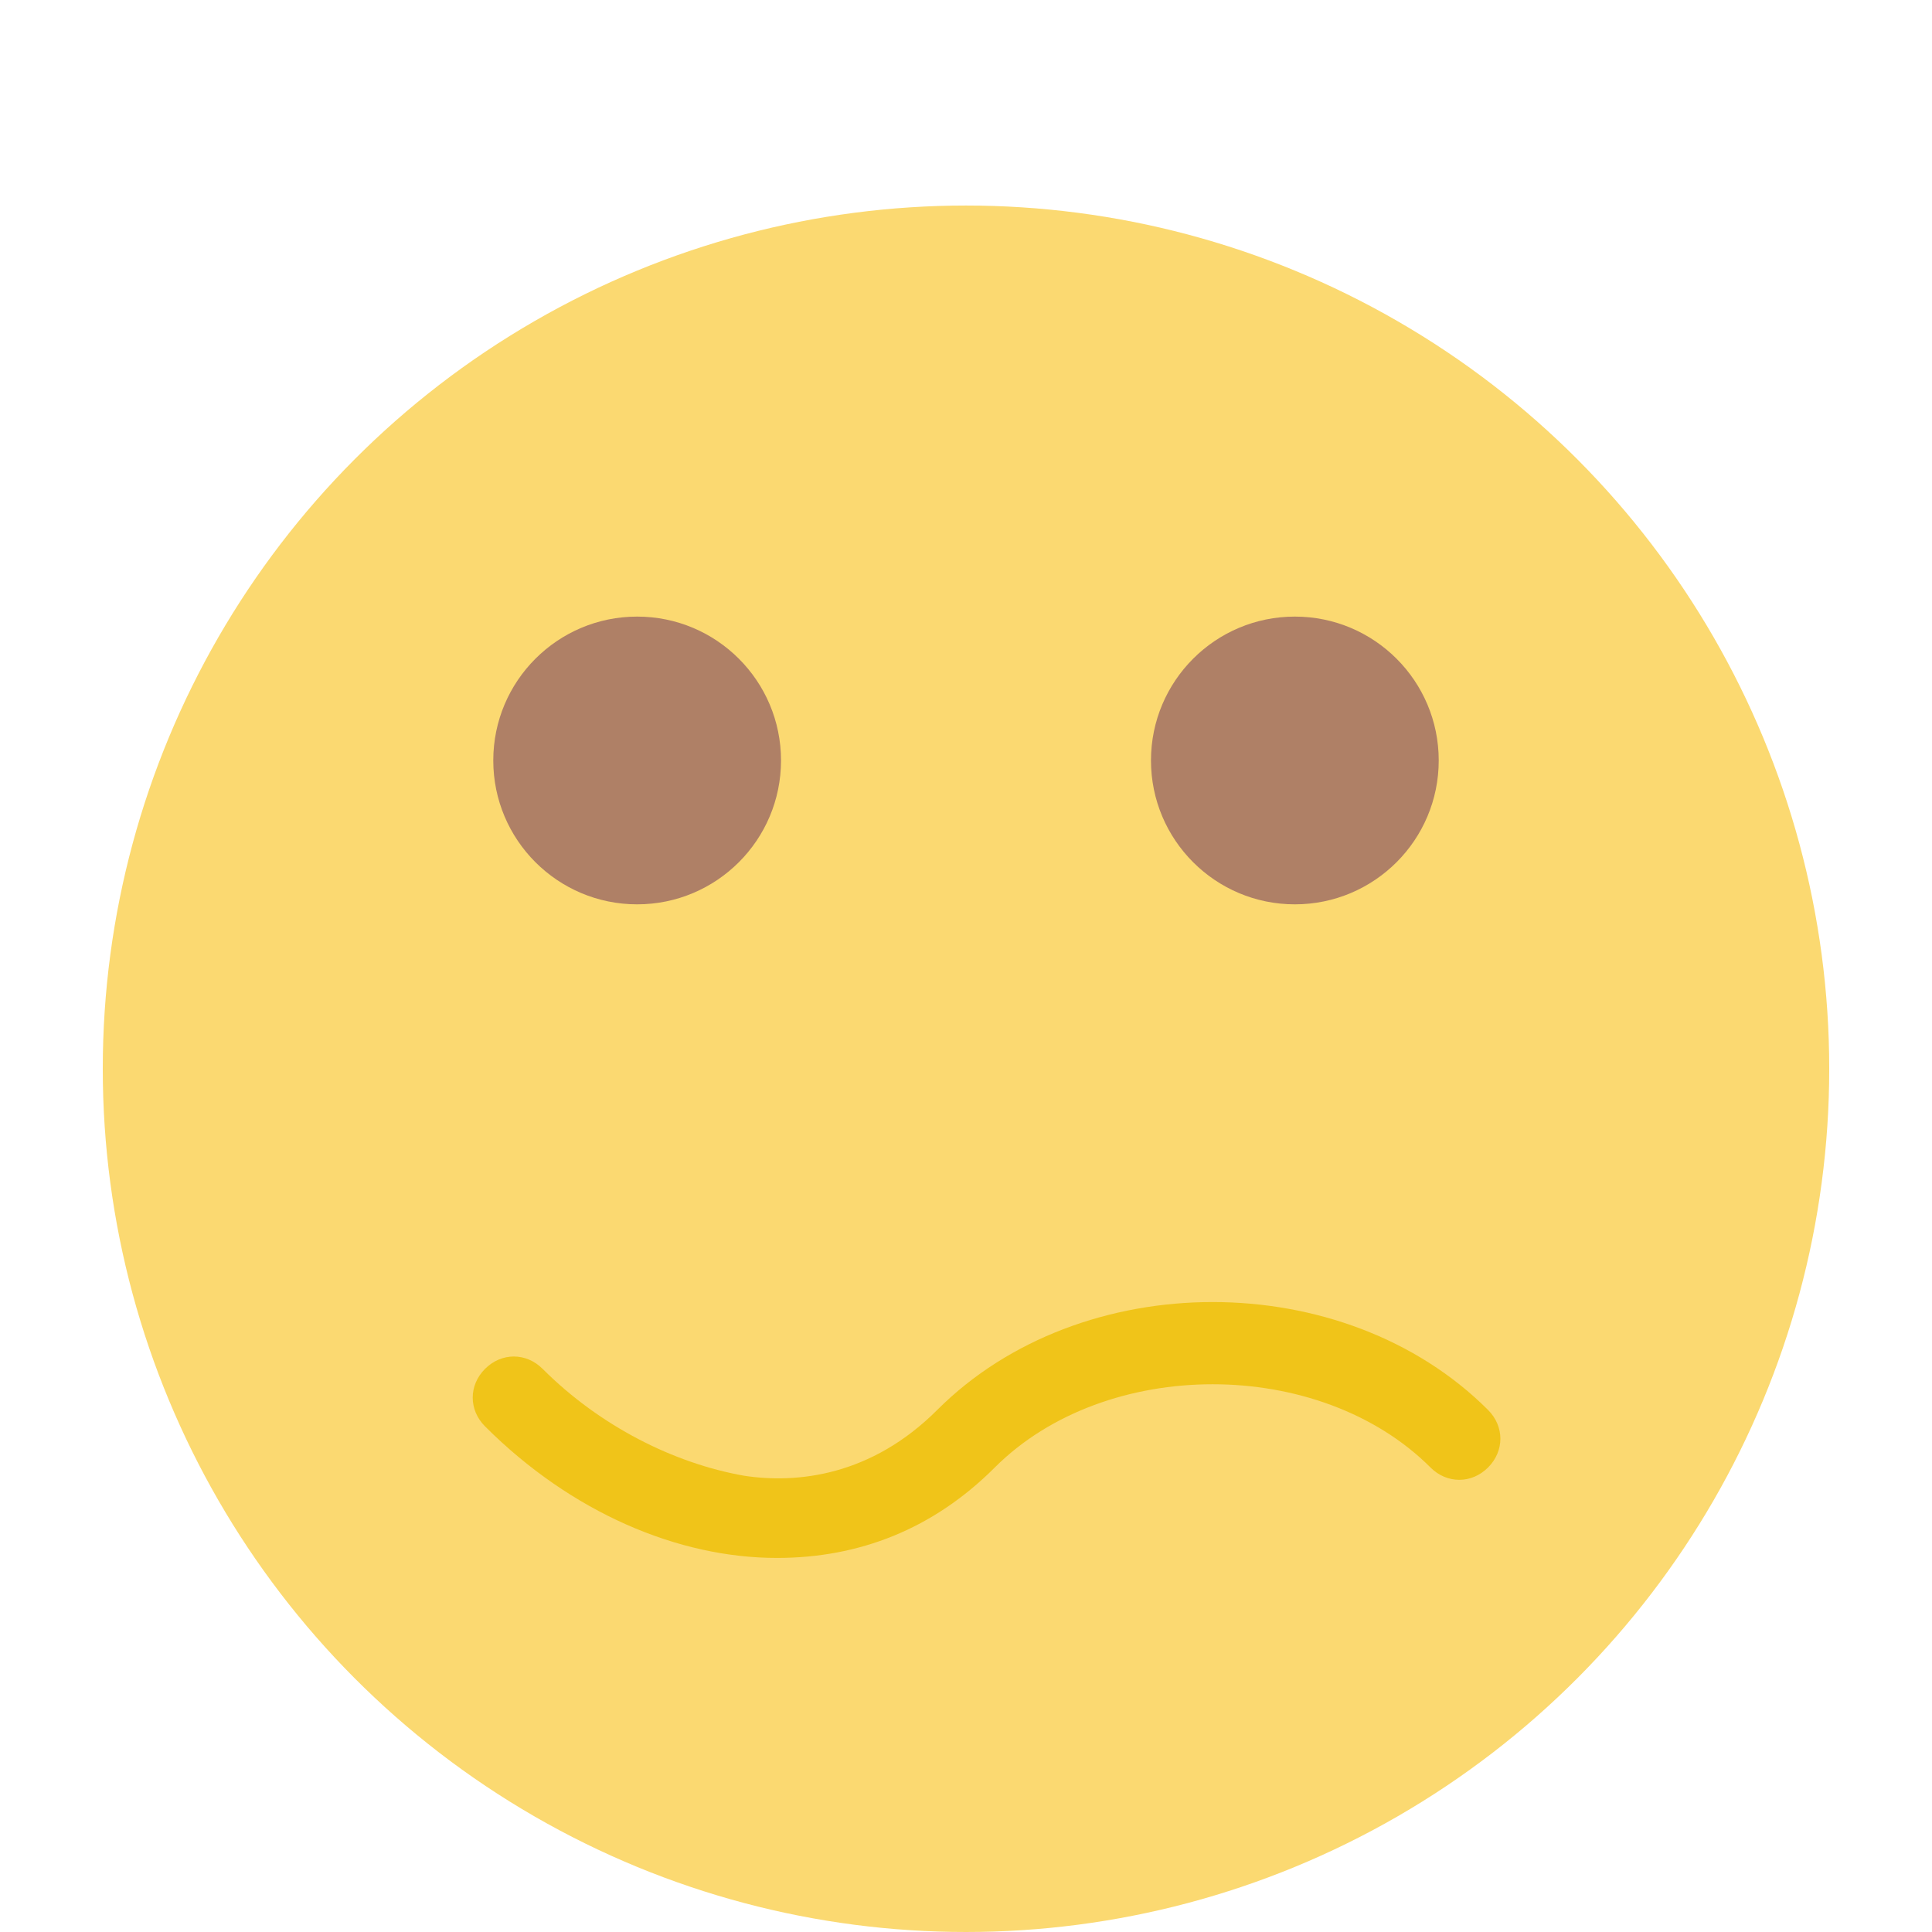 <?xml version="1.0" encoding="utf-8"?>
<!-- Generator: Adobe Illustrator 21.0.2, SVG Export Plug-In . SVG Version: 6.00 Build 0)  -->
<svg version="1.1" xmlns="http://www.w3.org/2000/svg" xmlns:xlink="http://www.w3.org/1999/xlink" x="0px" y="0px"
	 viewBox="0 0 47 47" style="enable-background:new 0 0 47 47;" xml:space="preserve">
<style type="text/css">
	.st0{display:none;}
	.st1{display:inline;}
	.st2{fill:#FBD971;}
	.st3{fill:#C03A2B;}
	.st4{fill:#E64C3C;}
	.st5{fill:#48A0DC;}
	.st6{fill:#F29C1F;}
	.st7{fill:#F0C419;}
	.st8{fill:#FFFFFF;}
	.st9{fill:#AF8066;}
</style>
<g id="Capa_1" class="st0">
	<g class="st1">
		<path class="st2" d="M23.5,5c-2,0-4,0.3-5.8,0.8c0.5,1.6,0.8,3.2,0.8,4.2c0,2.8-2.2,5-5,5c-2.4,0-4.3-1.6-4.9-3.8
			C4.8,15,2.5,20.2,2.5,26c0,11.6,9.4,21,21,21s21-9.4,21-21S35.1,5,23.5,5z"/>
		<path class="st3" d="M12.5,39c0-6.1,4.9-11,11-11s11,4.9,11,11H12.5z"/>
		<path class="st4" d="M12.5,39c0-2.8,4.9-5,11-5s11,2.2,11,5"/>
		<path class="st5" d="M13.5,15L13.5,15c-2.8,0-5-2.2-5-5l0,0c0-2.8,2.2-10,5-10l0,0c2.8,0,5,7.2,5,10l0,0
			C18.5,12.7,16.2,15,13.5,15z"/>
		<path class="st6" d="M36.5,25c-4.4,0-8-3.6-8-8c0-0.6,0.4-1,1-1s1,0.4,1,1c0,3.3,2.7,6,6,6c0.6,0,1,0.4,1,1S37.1,25,36.5,25z"/>
		<path class="st6" d="M10.5,25c-0.6,0-1-0.4-1-1s0.4-1,1-1c3.3,0,6-2.7,6-6c0-0.6,0.4-1,1-1s1,0.4,1,1C18.5,21.4,14.9,25,10.5,25z"
			/>
	</g>
</g>
<g id="Layer_2" class="st0">
	<g class="st1">
		<circle class="st2" cx="23.5" cy="26" r="21"/>
		<path class="st7" d="M23.5,41c-6.6,0-12-5.4-12-12c0-0.6,0.4-1,1-1s1,0.4,1,1c0,5.5,4.5,10,10,10s10-4.5,10-10c0-0.6,0.4-1,1-1
			c0.6,0,1,0.4,1,1C35.5,35.6,30.1,41,23.5,41z"/>
		<path class="st6" d="M18.5,22c-0.6,0-1-0.4-1-1c0-1.7-1.3-3-3-3s-3,1.3-3,3c0,0.6-0.4,1-1,1s-1-0.4-1-1c0-2.8,2.2-5,5-5s5,2.2,5,5
			C19.5,21.6,19.1,22,18.5,22z"/>
		<path class="st6" d="M36.5,22c-0.6,0-1-0.4-1-1c0-1.7-1.3-3-3-3s-3,1.3-3,3c0,0.6-0.4,1-1,1s-1-0.4-1-1c0-2.8,2.2-5,5-5s5,2.2,5,5
			C37.5,21.6,37.1,22,36.5,22z"/>
	</g>
</g>
<g id="Layer_3" class="st0">
	<g class="st1">
		<circle class="st2" cx="23.5" cy="26" r="21"/>
		<circle class="st8" cx="14.5" cy="20" r="6"/>
		<circle class="st8" cx="32.5" cy="20" r="6"/>
		<path class="st7" d="M20.9,40c-2,0-4-0.4-5.8-1.1c-0.5-0.2-0.8-0.8-0.5-1.3c0.2-0.5,0.8-0.8,1.3-0.5c3.1,1.3,6.6,1.3,9.8,0.1
			c3.2-1.2,5.7-3.6,6.9-6.6c0.2-0.5,0.8-0.8,1.3-0.5c0.5,0.2,0.8,0.8,0.5,1.3c-1.5,3.5-4.3,6.3-8.1,7.7C24.6,39.7,22.7,40,20.9,40z"
			/>
		<circle class="st9" cx="14.5" cy="20" r="3"/>
		<circle class="st9" cx="32.5" cy="20" r="3"/>
	</g>
</g>
<g id="Layer_4">
	<g>
		<circle class="st2" cx="23.5" cy="26" r="21"/>
		<circle class="st9" cx="15.5" cy="18.5" r="3.5"/>
		<circle class="st9" cx="31.5" cy="18.5" r="3.5"/>
		<path class="st7" d="M18.9,37.9c-2.4,0-5-1.1-7.1-3.2c-0.4-0.4-0.4-1,0-1.4s1-0.4,1.4,0c1.4,1.4,3.2,2.3,4.9,2.6
			c1.3,0.2,3.1,0,4.7-1.6c3.5-3.5,9.9-3.5,13.4,0c0.4,0.4,0.4,1,0,1.4s-1,0.4-1.4,0c-2.7-2.7-7.9-2.7-10.6,0
			C22.7,37.2,20.9,37.9,18.9,37.9z"/>
	</g>
</g>
</svg>
